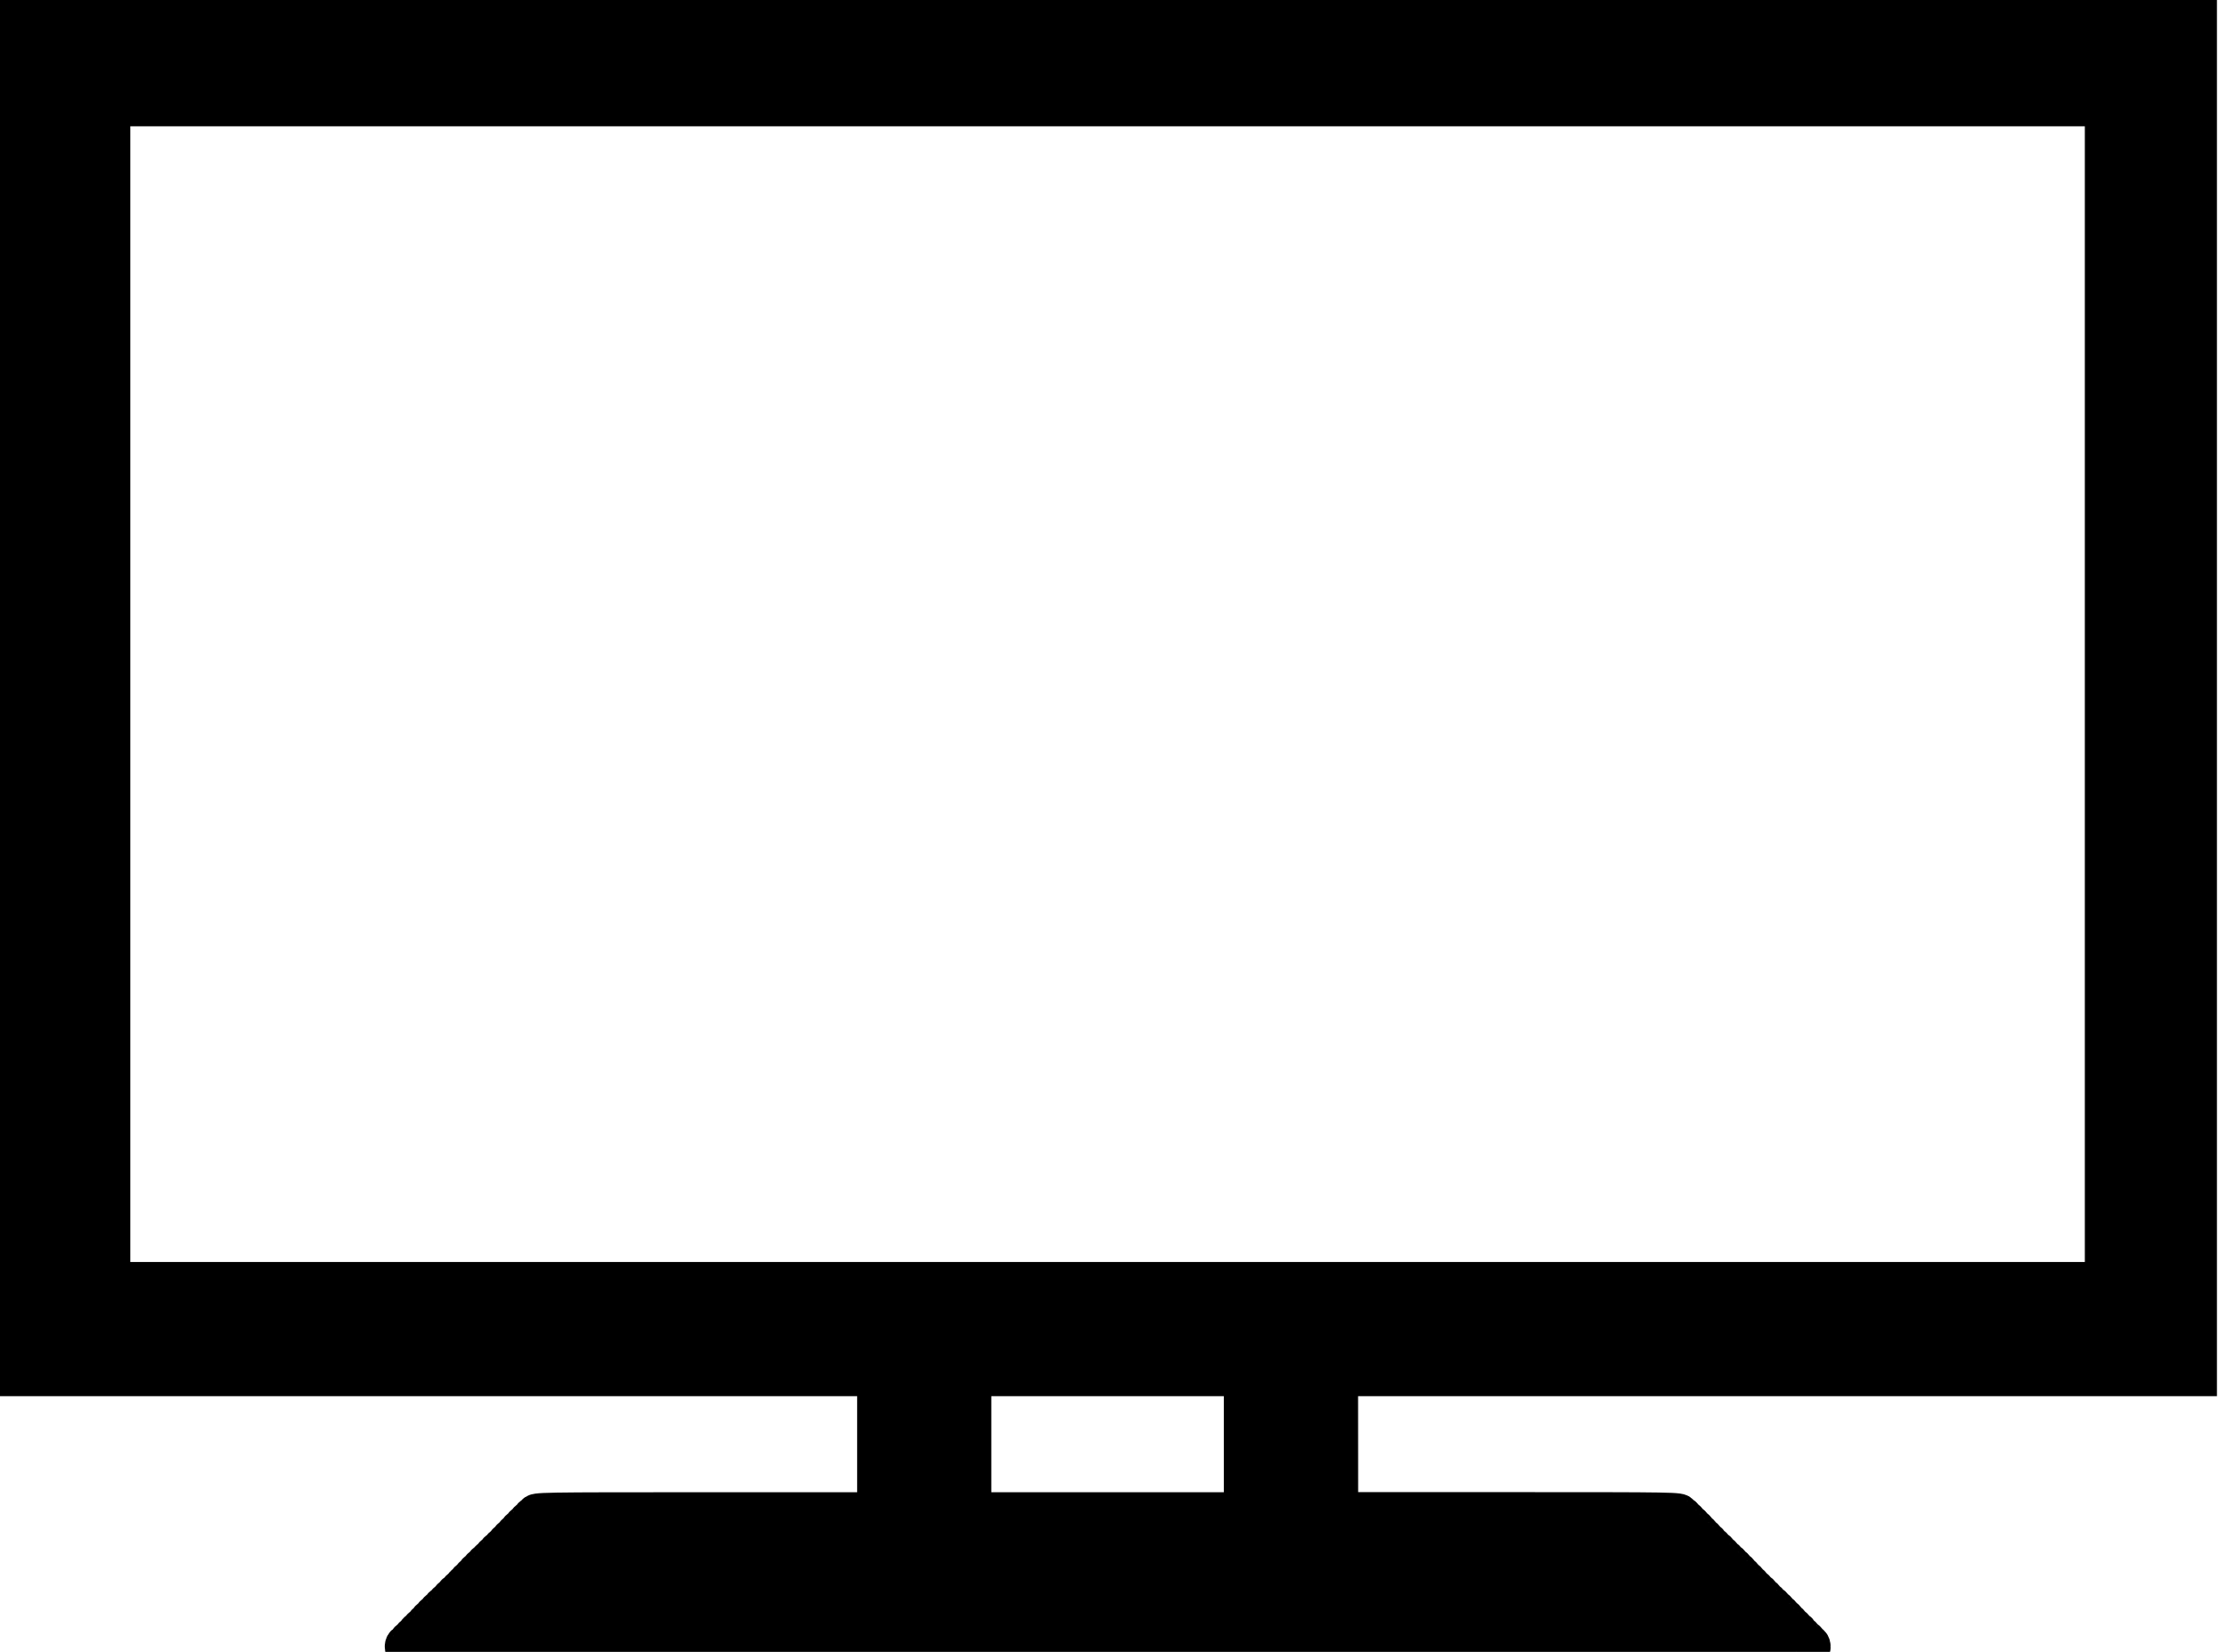 <svg width="62" height="46" xmlns="http://www.w3.org/2000/svg"><g><path fill-rule="evenodd" d="M.455 19.33v19.05h23.908v3.675h-4.69c-4.71 0-4.79.002-4.79.08 0 .023-.02.042-.047.042s-.056.027-.064.06c-.01.034-.036.06-.06.06-.026 0-.053.03-.062.062-.008.033-.035.06-.06.06-.024 0-.052.027-.06.06-.01.034-.037.06-.06.06-.026 0-.053.03-.062.062-.01.034-.034.06-.056.06s-.048.028-.06.062c-.01.033-.037.06-.06.06s-.05.028-.06.06c-.01.035-.038.062-.06.062s-.047.027-.056.06c-.008.034-.036.062-.06.062-.025 0-.052.027-.06.06-.01.034-.04.06-.065.06-.026 0-.048.02-.048.045 0 .024-.027.052-.06.062-.034.01-.06.038-.06.06 0 .024-.03.05-.062.062-.034.01-.06.04-.06.063 0 .024-.023.043-.05.043-.026 0-.055.028-.064.06-.01.034-.036.062-.06.062-.025 0-.053.027-.06.06-.01.034-.037.06-.062.06s-.052.03-.06.062c-.01.034-.035.06-.057.06s-.048.028-.06.062c-.01.032-.037.06-.06.06-.022 0-.05.027-.06.06-.01.034-.038.06-.06.06s-.047.028-.056.062c-.007.033-.035.06-.06.06-.024 0-.05.028-.06.06-.01.035-.038.062-.064.062-.027 0-.05.02-.05.044 0 .023-.026.052-.06.062-.033.01-.06.038-.06.06 0 .024-.028.05-.06.062-.034.01-.062.037-.062.06 0 .02-.027.046-.06.055-.034.01-.06.036-.06.06 0 .025-.03.053-.062.06-.034.01-.06.037-.06.062 0 .024-.028.05-.062.06-.033.01-.06.036-.06.06 0 .025-.028.053-.06.062-.035.008-.062.037-.062.064 0 .026-.02.048-.044.048-.023 0-.052.028-.062.06-.01.034-.038.062-.06.062-.024 0-.05.027-.062.06-.01.034-.04.06-.063.06-.024 0-.043.023-.043.05 0 .026-.027.055-.06.064-.034.01-.062.036-.062.06 0 .025-.027.053-.06.06-.034.01-.06.035-.06.057s-.028.05-.062.06c-.075.024-.085.18-.013.21.063.023 39.093.023 39.156 0 .072-.03.063-.186-.013-.21-.033-.01-.06-.038-.06-.06s-.028-.047-.06-.056c-.034-.007-.062-.035-.062-.06 0-.024-.027-.05-.06-.06-.034-.01-.06-.038-.06-.064 0-.027-.02-.05-.045-.05-.024 0-.052-.026-.063-.06-.01-.033-.038-.06-.06-.06-.023 0-.05-.028-.06-.06-.012-.034-.038-.062-.06-.062s-.048-.027-.056-.06c-.01-.034-.036-.06-.06-.06-.026 0-.053-.03-.062-.062-.01-.033-.036-.06-.06-.06-.025 0-.053-.028-.06-.062-.01-.033-.037-.06-.062-.06s-.052-.028-.06-.06c-.01-.035-.04-.062-.065-.062-.027 0-.05-.02-.05-.043 0-.024-.026-.053-.06-.063-.033-.01-.06-.038-.06-.06 0-.024-.027-.05-.06-.062-.034-.01-.062-.04-.062-.062 0-.024-.02-.044-.048-.044-.027 0-.056-.027-.064-.06-.008-.034-.036-.062-.06-.062-.025 0-.052-.027-.06-.06-.01-.034-.035-.06-.057-.06s-.048-.028-.06-.062c-.01-.033-.037-.06-.06-.06s-.05-.028-.06-.06c-.01-.035-.038-.062-.06-.062s-.047-.027-.056-.06c-.008-.034-.036-.062-.06-.062-.025 0-.052-.027-.06-.06-.01-.034-.037-.06-.062-.06s-.052-.03-.06-.062c-.01-.033-.038-.06-.065-.06-.027 0-.048-.02-.048-.044 0-.024-.028-.052-.06-.063-.035-.01-.062-.038-.062-.06 0-.024-.027-.05-.06-.062-.034-.01-.062-.038-.062-.062s-.02-.044-.048-.044c-.027 0-.056-.028-.064-.062-.01-.033-.036-.06-.06-.06-.026 0-.053-.028-.062-.06-.01-.035-.034-.062-.056-.062s-.048-.027-.06-.06c-.01-.034-.037-.06-.06-.06-.022 0-.05-.03-.06-.062-.01-.034-.038-.06-.06-.06s-.047-.028-.056-.062c-.008-.033-.036-.06-.06-.06-.025 0-.052-.028-.06-.06-.01-.035-.037-.062-.062-.062-.024 0-.052-.027-.06-.06-.01-.034-.037-.062-.06-.062-.026 0-.053-.027-.062-.06-.01-.034-.038-.06-.064-.06-.027 0-.05-.02-.05-.043 0-.078-.078-.08-4.786-.08h-4.692V38.38h23.911V.28H.456v19.05m58.086 0v16.313H3.128V3.017h55.414V19.33m-23.97 20.887v1.838h-7.474V38.38h7.474v1.837" stroke="null"/></g></svg>
